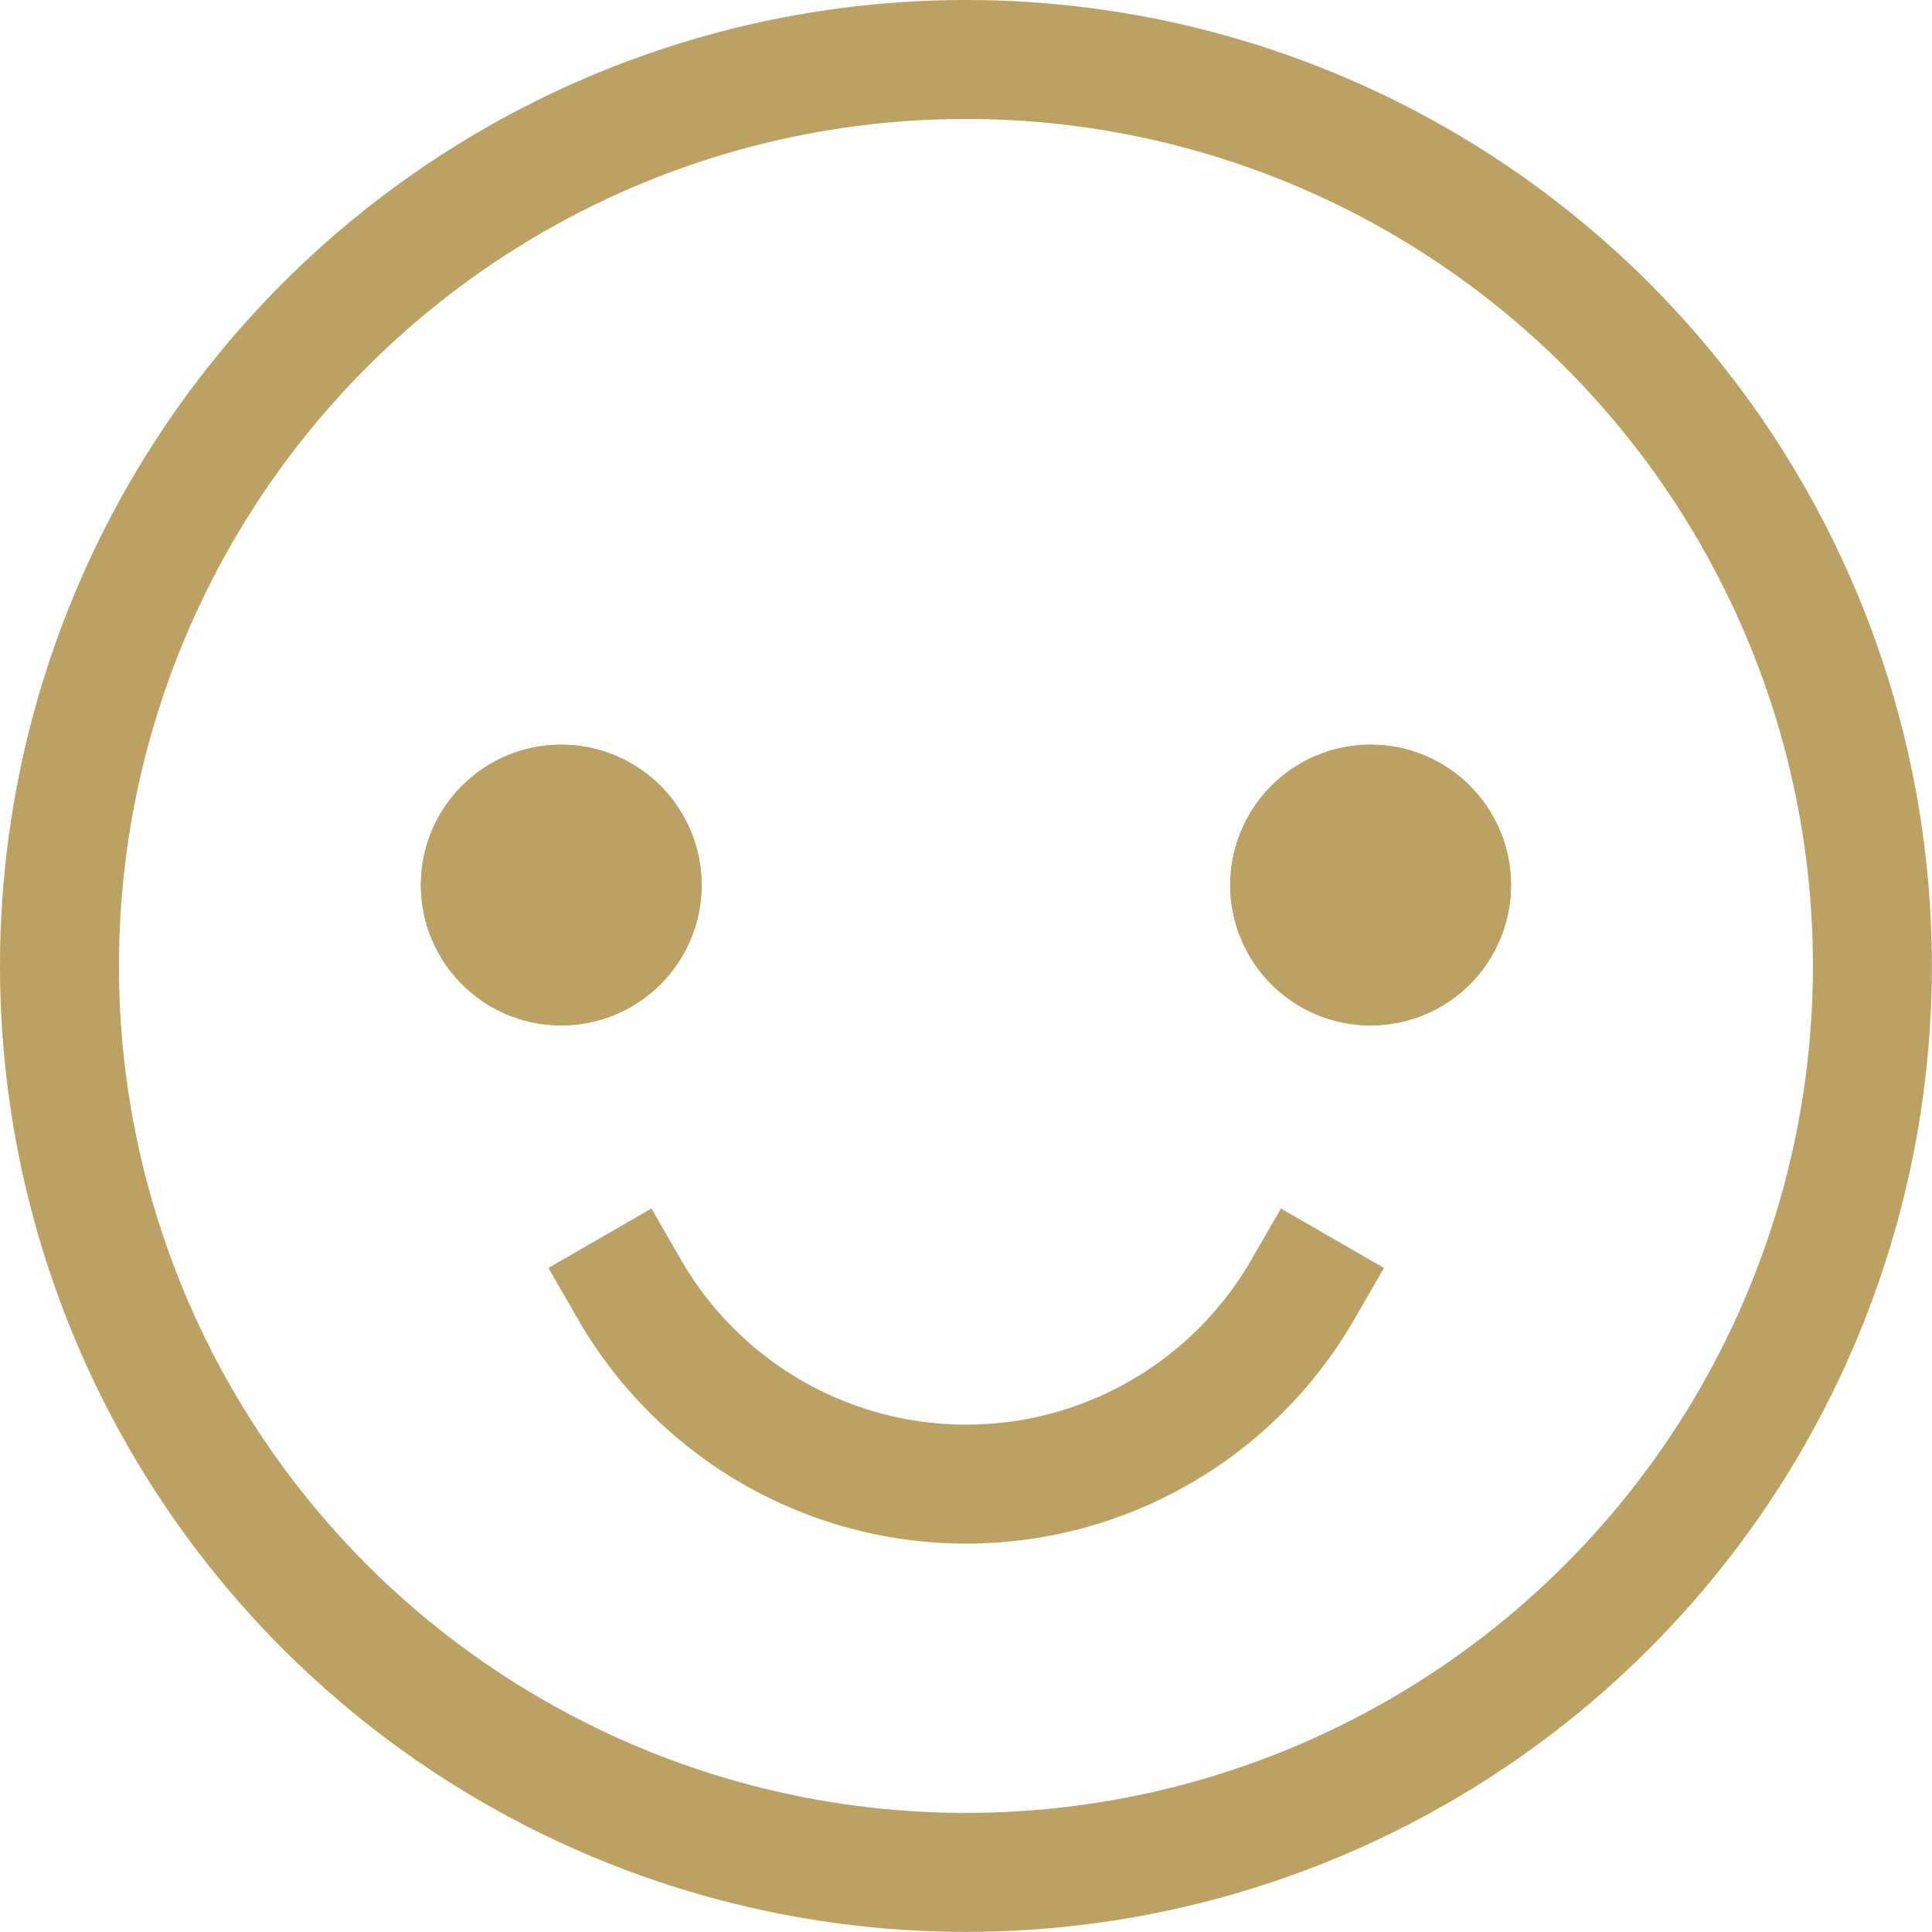 <svg xmlns="http://www.w3.org/2000/svg" width="16.241" height="16.241" viewBox="0 0 16.241 16.241">
  <g id="Group_6317" data-name="Group 6317" transform="translate(0.5 0.5)">
    <g id="smile" transform="translate(0 0)">
      <circle id="Ellipse_628" data-name="Ellipse 628" cx="0.68" cy="0.68" r="0.68" transform="translate(3.538 6.26)" fill="none" stroke="#BCA164" stroke-linecap="square" stroke-miterlimit="10" stroke-width="1"/>
      <circle id="Ellipse_629" data-name="Ellipse 629" cx="0.68" cy="0.68" r="0.68" transform="translate(10.342 6.26)" fill="none" stroke="#BCA164" stroke-linecap="square" stroke-miterlimit="10" stroke-width="1"/>
      <circle id="Ellipse_630" data-name="Ellipse 630" cx="7.62" cy="7.62" r="7.62" transform="translate(0 0)" fill="none" stroke="#BCA164" stroke-linecap="square" stroke-miterlimit="10" stroke-width="1"/>
      <path id="Path_1653" data-name="Path 1653" d="M27.268,42a3.266,3.266,0,0,1-5.658,0" transform="translate(-16.817 -31.658)" fill="none" stroke="#BCA164" stroke-linecap="square" stroke-miterlimit="10" stroke-width="1"/>
      <circle id="Ellipse_631" data-name="Ellipse 631" cx="0.68" cy="0.68" r="0.68" transform="translate(3.538 6.26)" fill="#BCA164" stroke="#BCA164" stroke-width="1"/>
      <circle id="Ellipse_632" data-name="Ellipse 632" cx="0.68" cy="0.68" r="0.68" transform="translate(10.342 6.26)" fill="#BCA164" stroke="#BCA164" stroke-width="1"/>
    </g>
  </g>
</svg>
